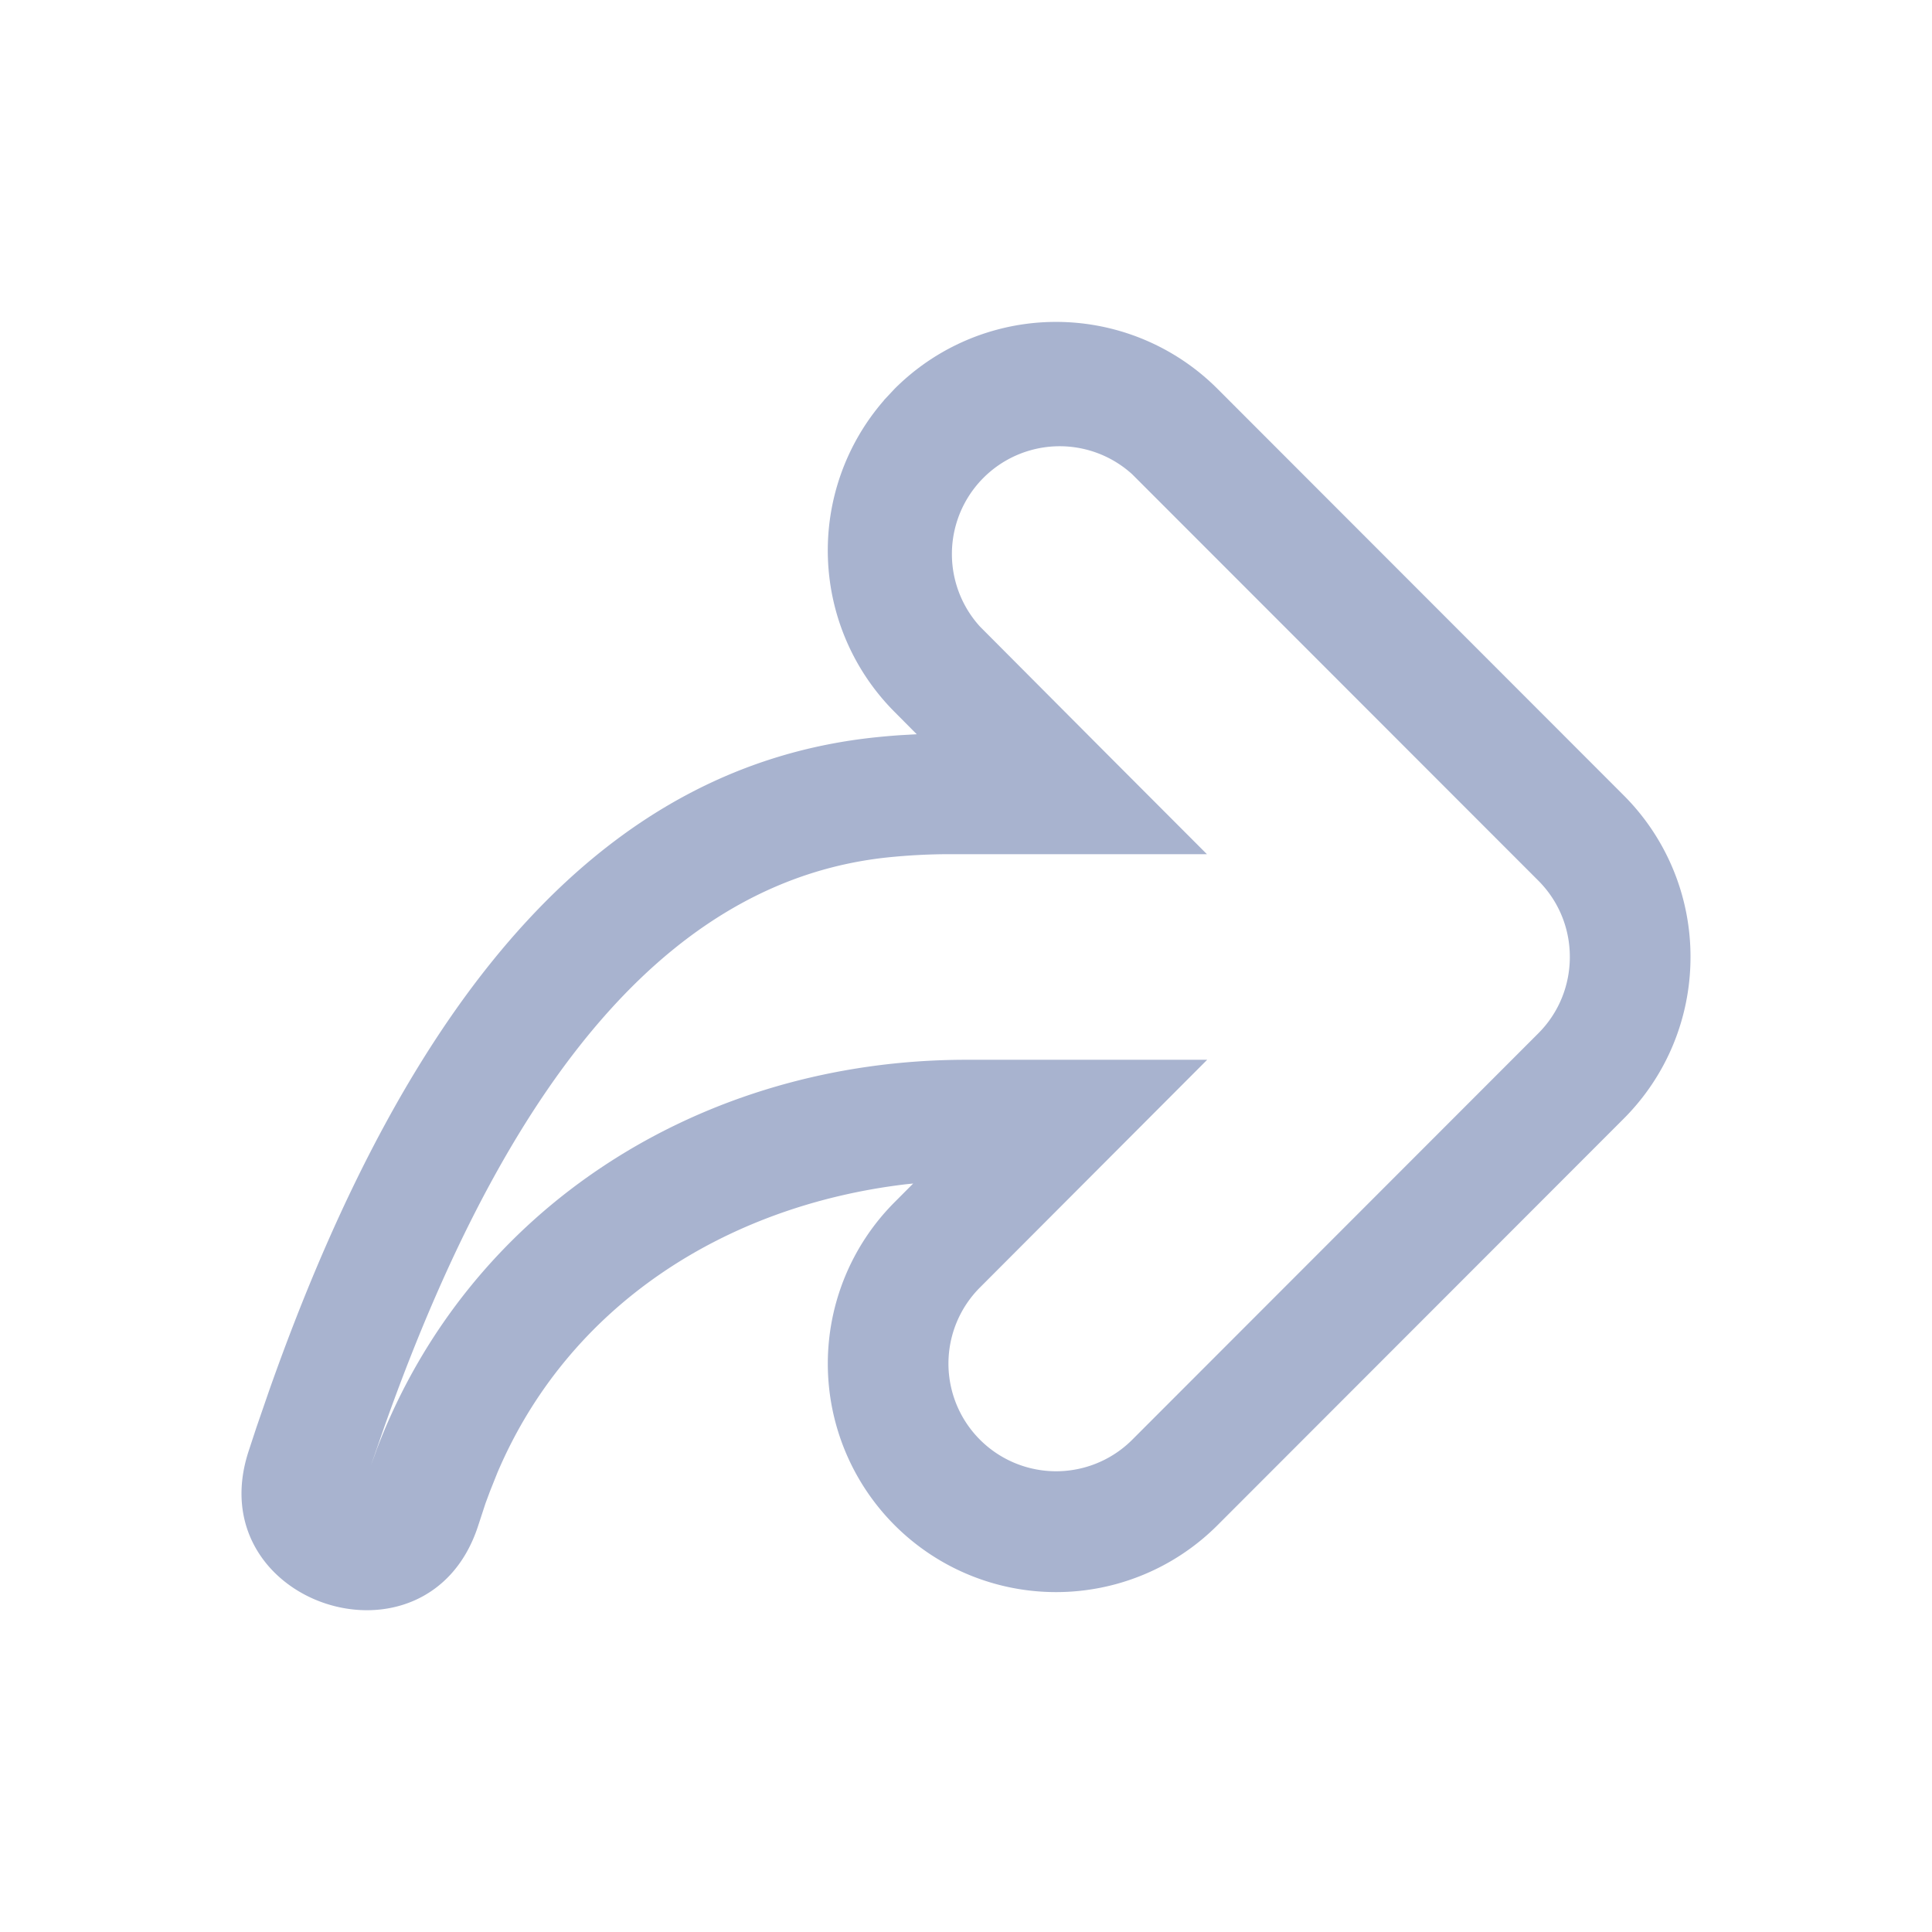 <svg width="20" height="20" viewBox="0 0 24 24" xmlns="http://www.w3.org/2000/svg"
    class="w-5 h-5 pointer-events-none">
    <path
        d="M10.981 4.973a2.84 2.84 0 00.133 3.872l.274.276-.211.012a8.815 8.815 0 00-.308.027c-3.268.344-5.723 3.001-7.528 8.121l-.156.452-.097.295c-.62 1.898 2.22 2.833 2.848.937l.095-.29.055-.148.093-.233c.884-2.077 2.828-3.313 5.068-3.582l.097-.01-.23.231a2.84 2.84 0 000 4.014 2.835 2.835 0 004.01 0l5.045-5.049c.54-.54.832-1.263.831-2.012a2.832 2.832 0 00-.83-2.006L15.124 4.83a2.835 2.835 0 00-4.011 0l-.133.142zM4.676 18.017l-.068.187.164-.473c1.627-4.592 3.711-6.812 6.254-7.08.255-.026.51-.04.767-.04h3.2L13.75 9.366l-1.576-1.582a1.339 1.339 0 011.89-1.893l5.045 5.048c.262.262.393.606.392.95 0 .342-.13.686-.392.948l-5.044 5.048a1.337 1.337 0 11-1.891-1.892l2.822-2.828h-2.992c-3.272 0-6.18 1.822-7.328 4.85z"
        fill="#a8b3cf" fill-rule="evenodd"></path>
</svg>